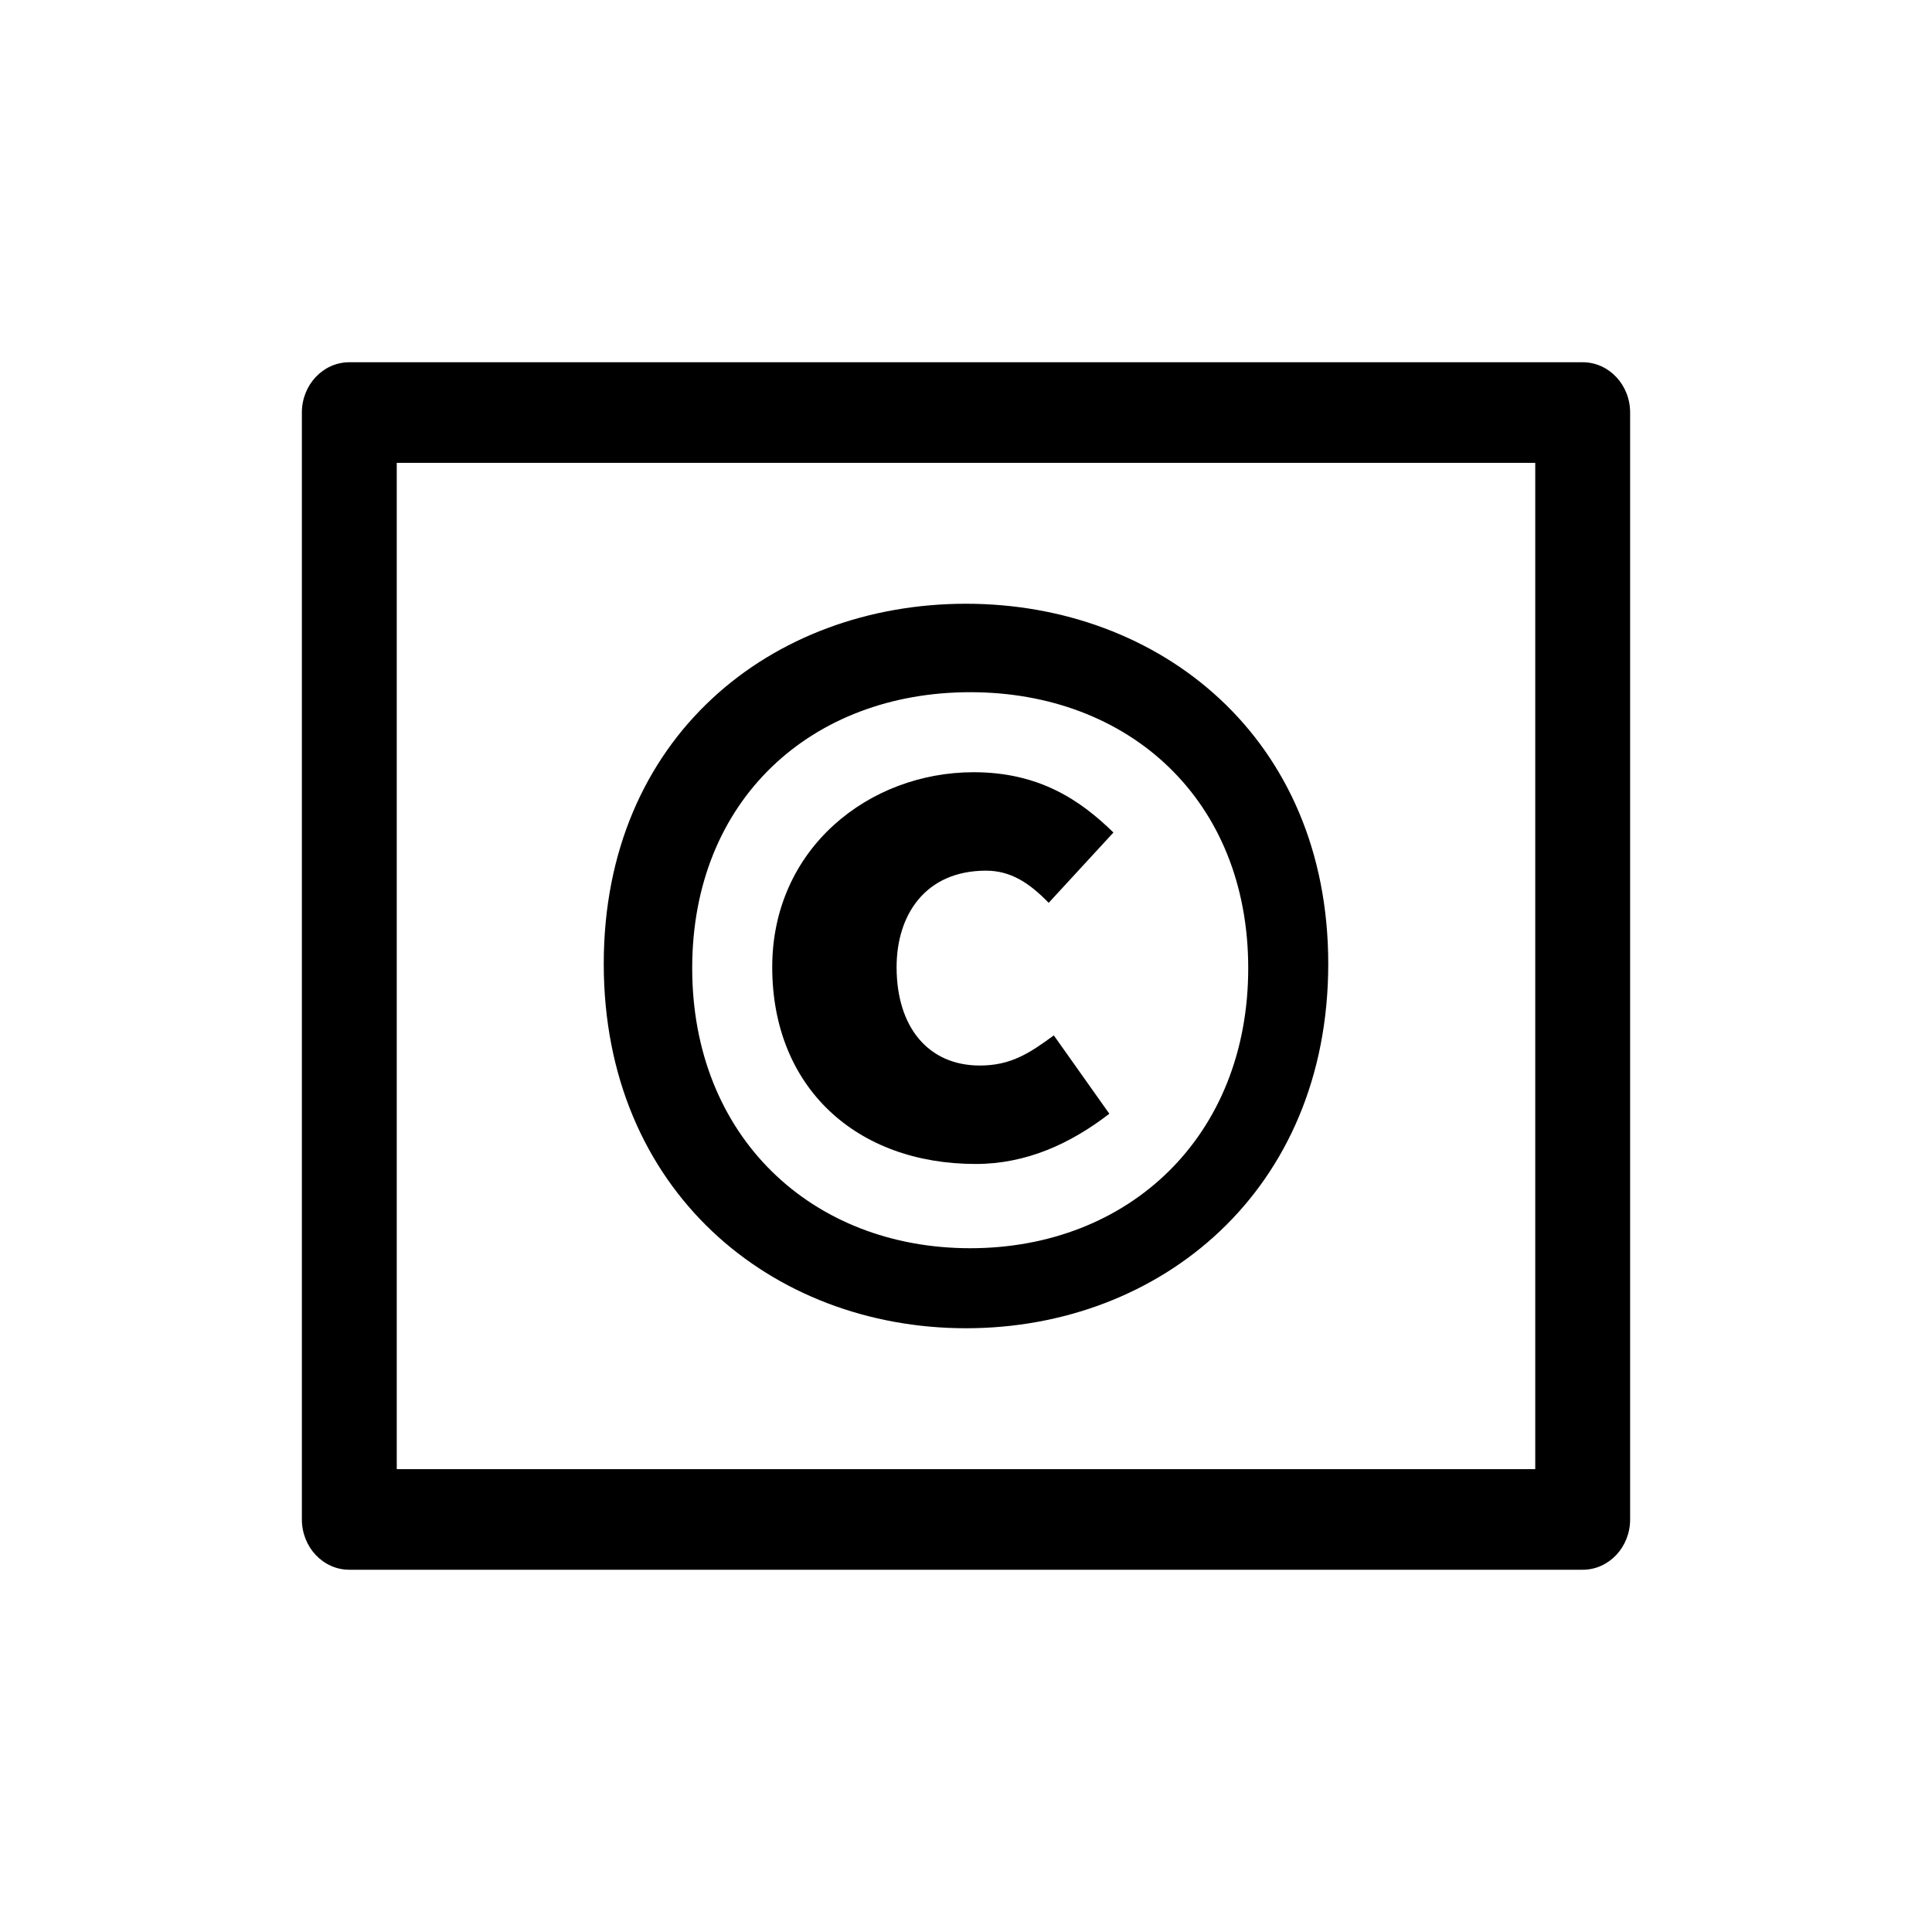 <svg width="64px" height="64px" viewBox="0 0 64 64" version="1.1" xmlns="http://www.w3.org/2000/svg">
        <path fill="currentColor" d="M32,44 C38.434,44 44,39.446 44,31.928 C44,24.446 38.434,20 32,20 C25.566,20 20,24.41 20,31.928 C20,39.446 25.566,44 32,44 Z M32.14,41.349 C26.887,41.349 22.93,37.651 22.93,32.07 C22.93,26.488 26.887,22.93 32.14,22.93 C37.392,22.93 41.349,26.488 41.349,32.07 C41.349,37.651 37.392,41.349 32.14,41.349 Z M32.322,38.558 C33.99,38.558 35.454,37.893 36.748,36.894 L34.909,34.299 C34.092,34.898 33.479,35.297 32.458,35.297 C30.756,35.297 29.701,34.033 29.701,32.036 C29.701,30.306 30.654,28.842 32.662,28.842 C33.479,28.842 34.092,29.242 34.739,29.907 L36.884,27.578 C35.794,26.513 34.433,25.581 32.254,25.581 C28.781,25.581 25.581,28.11 25.581,32.036 C25.581,36.029 28.373,38.558 32.322,38.558 Z"/>
        <path fill="currentColor" d="M50.857,15.333 L50.857,48.667 L13.143,48.667 L13.143,15.333 L50.857,15.333 Z M11.571,12 C10.704,12 10,12.746 10,13.667 L10,50.333 C10,51.254 10.704,52 11.571,52 L52.429,52 C53.296,52 54,51.254 54,50.333 L54,13.667 C54,12.746 53.296,12 52.429,12 L11.571,12 Z"/>
</svg>
